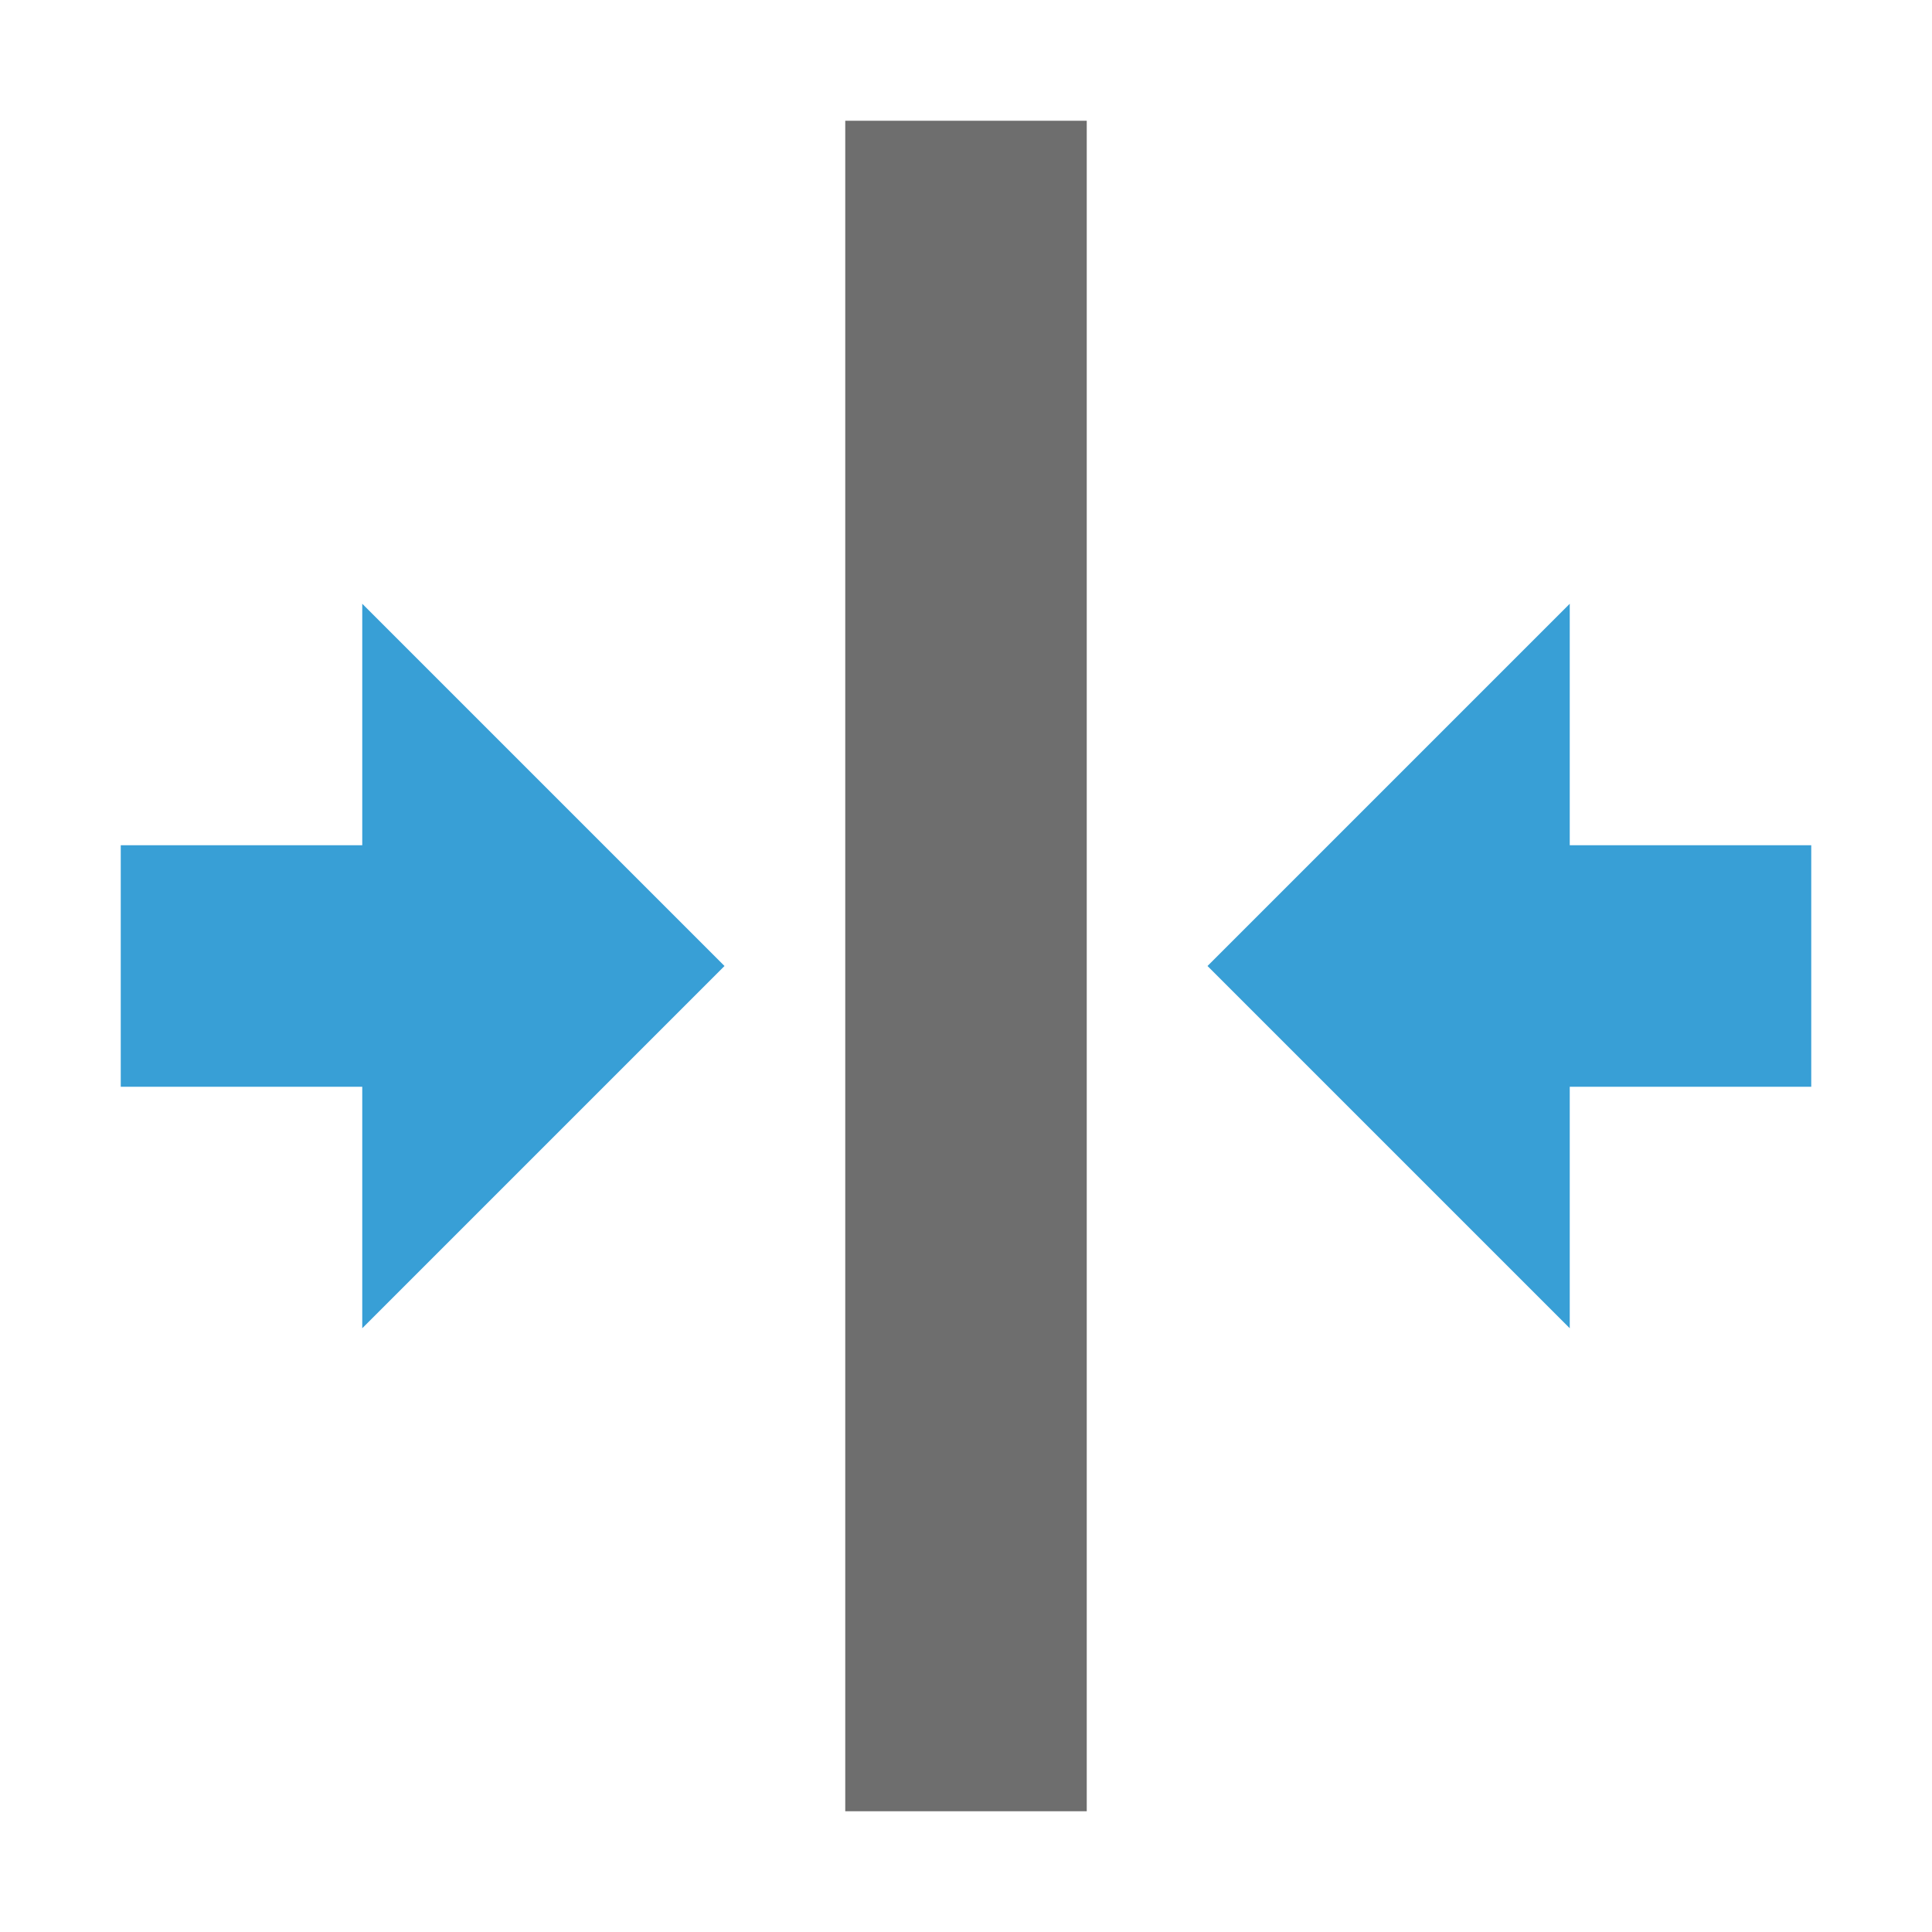 <svg width="16" height="16" viewBox="0 0 16 16" xmlns="http://www.w3.org/2000/svg"><rect width="16" height="16" fill="none"/><g fill="none" fill-rule="evenodd"><path d="M13 7h2v2h-2v2l-3-3 3-3v2zM3 7H1v2h2v2l3-3-3-3v2z" fill="#389FD6"/><path fill="#6E6E6E" d="M7 15h2V1H7z"/></g></svg>